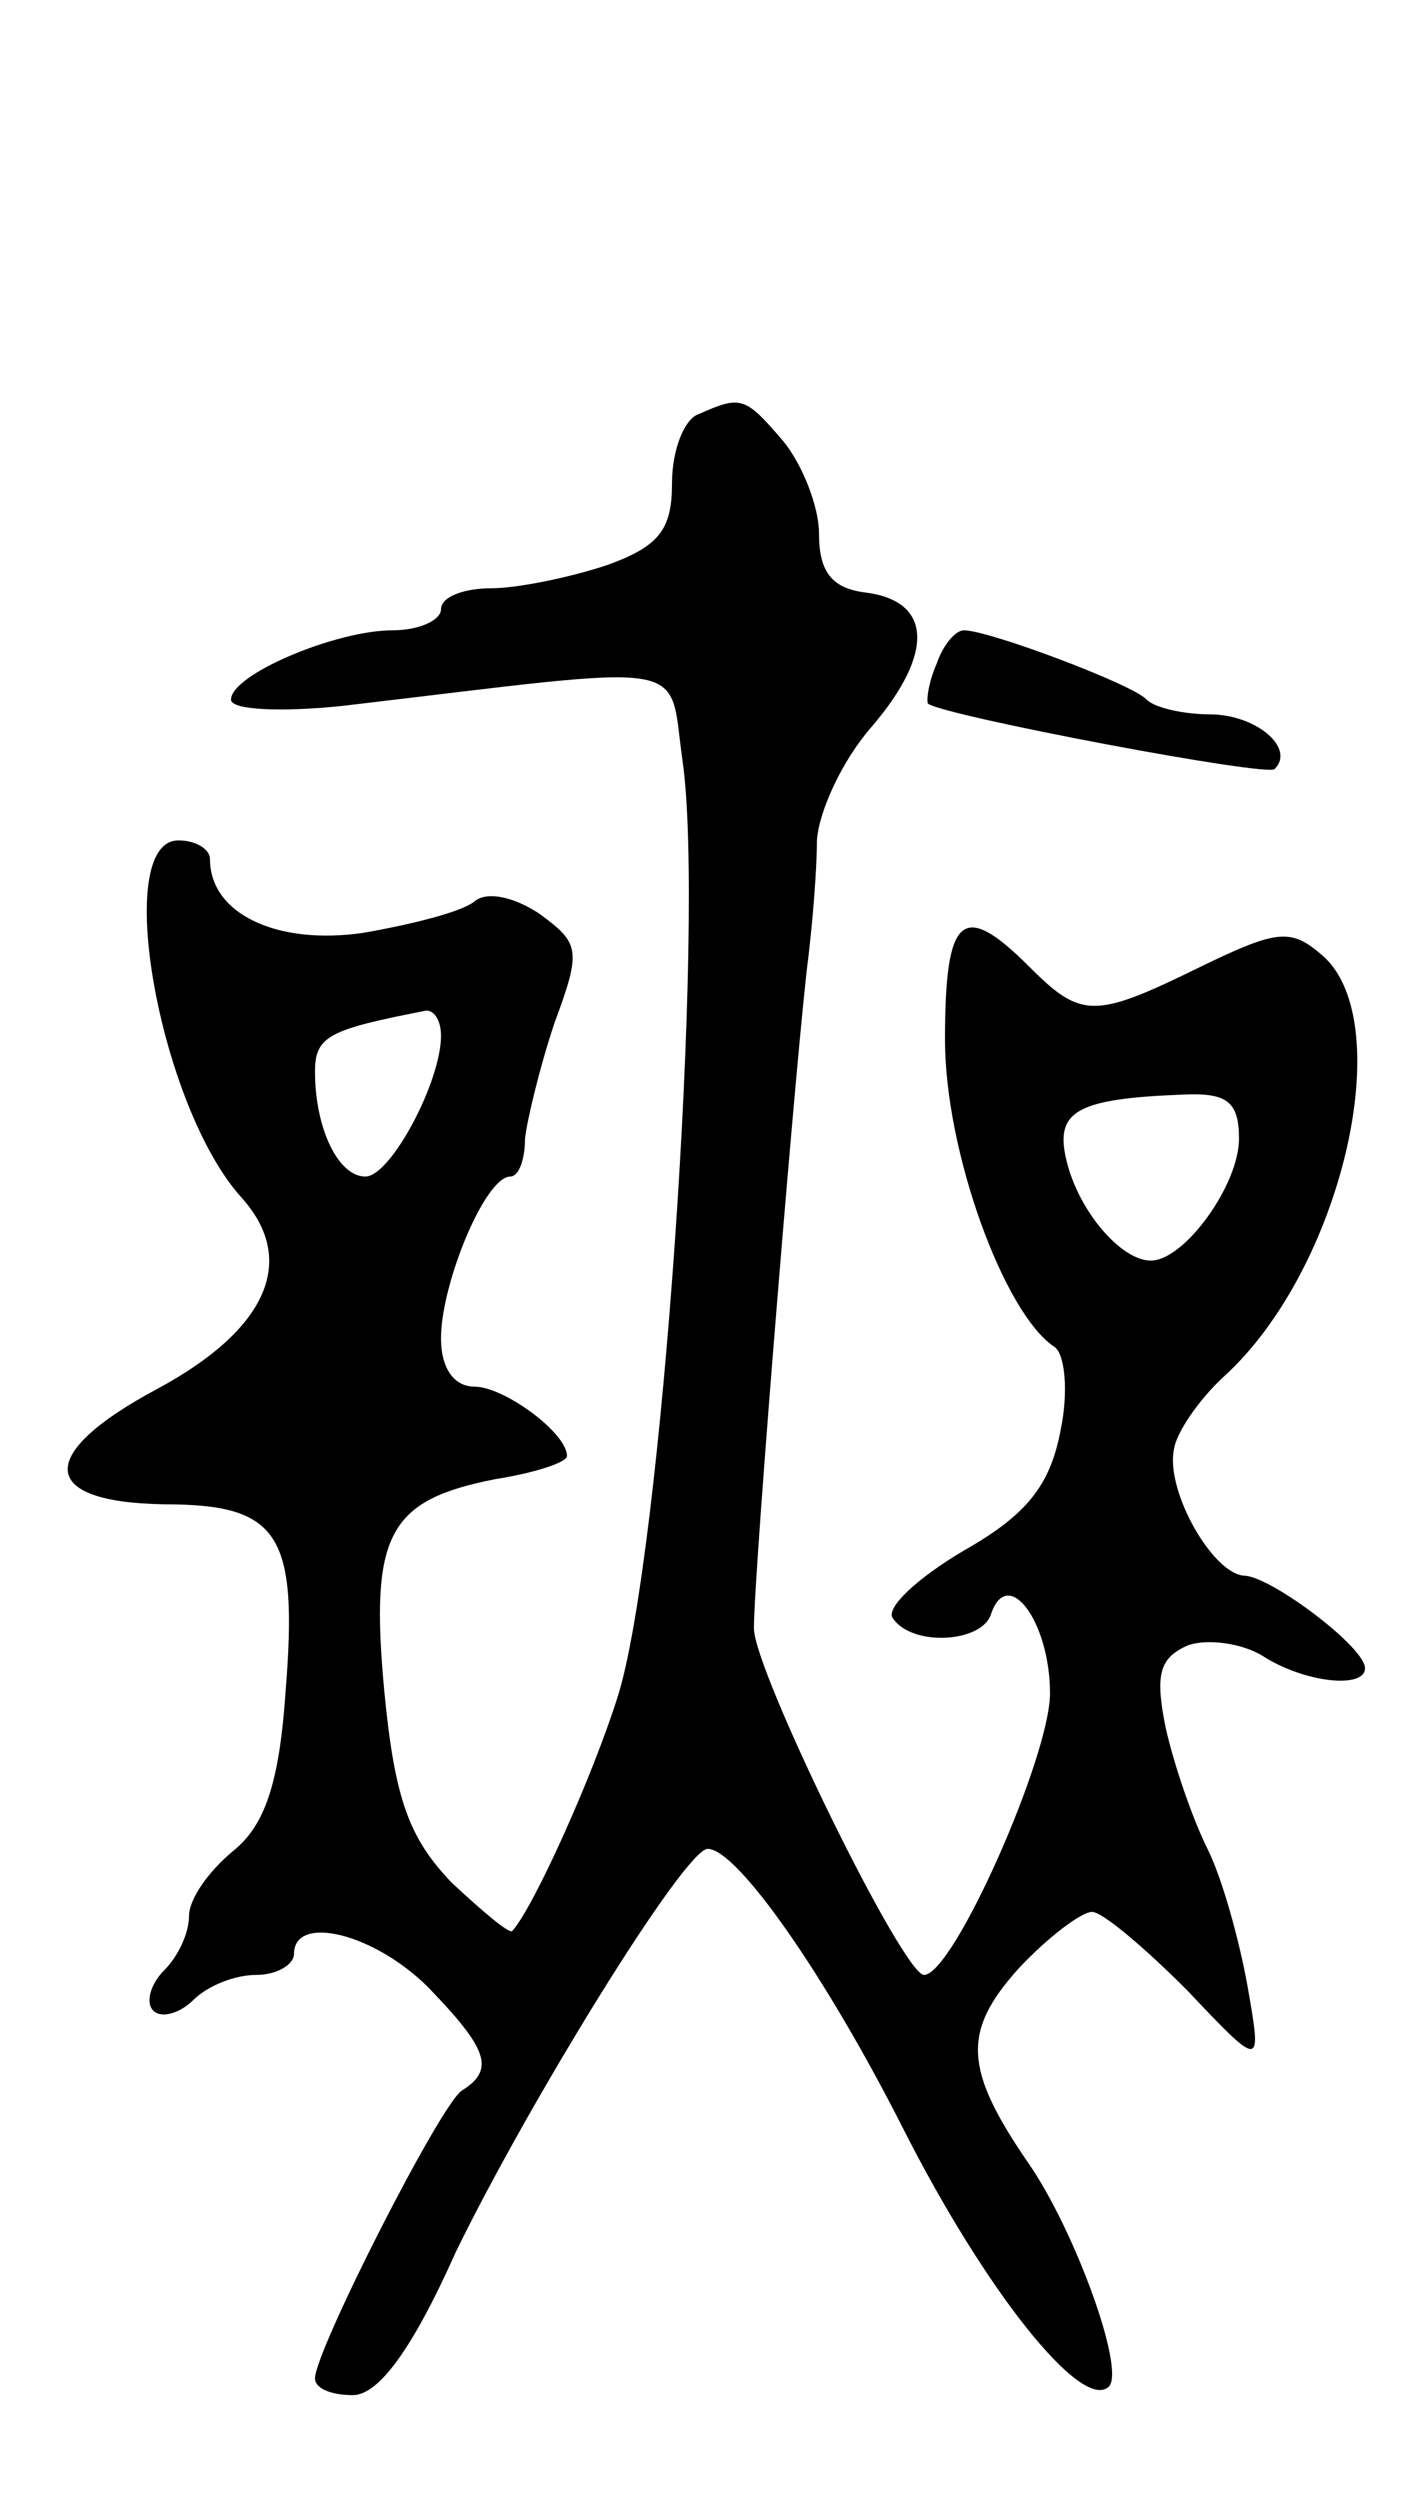 <svg version="1.0" xmlns="http://www.w3.org/2000/svg"
 width="67pt" height="119pt" viewBox="0 0 67 119"
 preserveAspectRatio="xMidYMid meet">
<g transform="translate(0,119) scale(0.1,-0.1)"
fill="#000000" stroke="none">
<path d="M333 993 c-7 -2 -13 -17 -13 -33 0 -22 -6 -30 -31 -39 -18 -6 -43
-11 -55 -11 -13 0 -24 -4 -24 -10 0 -5 -10 -10 -23 -10 -27 0 -77 -21 -77 -33
0 -5 24 -6 53 -3 170 20 155 23 162 -26 11 -76 -10 -381 -31 -446 -12 -38 -40
-100 -50 -111 -1 -2 -14 9 -29 23 -20 21 -27 39 -32 91 -7 75 2 91 53 101 19
3 34 8 34 11 0 11 -30 33 -44 33 -10 0 -16 9 -16 23 0 26 21 77 33 77 4 0 7 8
7 18 1 9 7 34 14 55 13 35 12 38 -7 52 -12 8 -25 11 -31 6 -6 -5 -30 -11 -53
-15 -41 -6 -73 9 -73 35 0 5 -7 9 -15 9 -32 0 -9 -127 30 -170 27 -30 12 -63
-40 -91 -58 -31 -57 -54 3 -55 55 0 64 -14 58 -89 -3 -44 -10 -64 -25 -76 -12
-10 -21 -23 -21 -31 0 -8 -5 -19 -12 -26 -6 -6 -9 -15 -5 -19 4 -4 13 -1 19 5
7 7 20 12 30 12 10 0 18 5 18 10 0 19 38 10 64 -16 28 -29 32 -39 16 -49 -10
-6 -70 -124 -70 -137 0 -5 8 -8 18 -8 12 0 28 21 49 68 34 70 109 192 120 192
14 0 56 -60 93 -133 39 -77 85 -135 98 -123 8 8 -16 74 -38 106 -31 45 -32 63
-5 93 14 15 30 27 35 27 5 0 25 -17 45 -37 36 -38 36 -38 29 2 -4 22 -12 51
-19 65 -7 14 -16 40 -20 58 -5 25 -3 33 11 39 9 3 25 1 35 -5 20 -13 49 -16
49 -6 0 10 -44 43 -57 44 -15 0 -38 40 -34 60 1 8 12 24 24 35 56 51 83 168
47 200 -15 13 -21 13 -58 -5 -51 -25 -57 -25 -82 0 -32 32 -40 24 -40 -35 0
-53 28 -130 52 -146 5 -3 7 -21 3 -40 -5 -26 -16 -40 -46 -57 -22 -13 -37 -27
-34 -32 9 -14 43 -12 47 2 8 23 28 -4 28 -38 0 -30 -46 -134 -60 -134 -10 0
-81 145 -81 165 0 27 21 283 26 320 2 17 4 41 4 55 1 14 12 38 26 54 30 35 29
60 -3 64 -16 2 -22 10 -22 28 0 13 -8 33 -17 44 -18 21 -20 22 -40 13z m-123
-296 c0 -22 -24 -67 -36 -67 -13 0 -24 23 -24 50 0 17 7 20 53 29 4 0 7 -5 7
-12z m380 -49 c0 -22 -26 -58 -42 -58 -14 0 -34 23 -40 47 -6 24 4 30 55 32
21 1 27 -3 27 -21z"/>
<path d="M446 874 c-4 -9 -5 -18 -4 -19 9 -6 162 -35 165 -31 10 10 -9 26 -31
26 -12 0 -26 3 -30 7 -6 7 -75 33 -87 33 -4 0 -10 -7 -13 -16z"/>
</g>
</svg>
